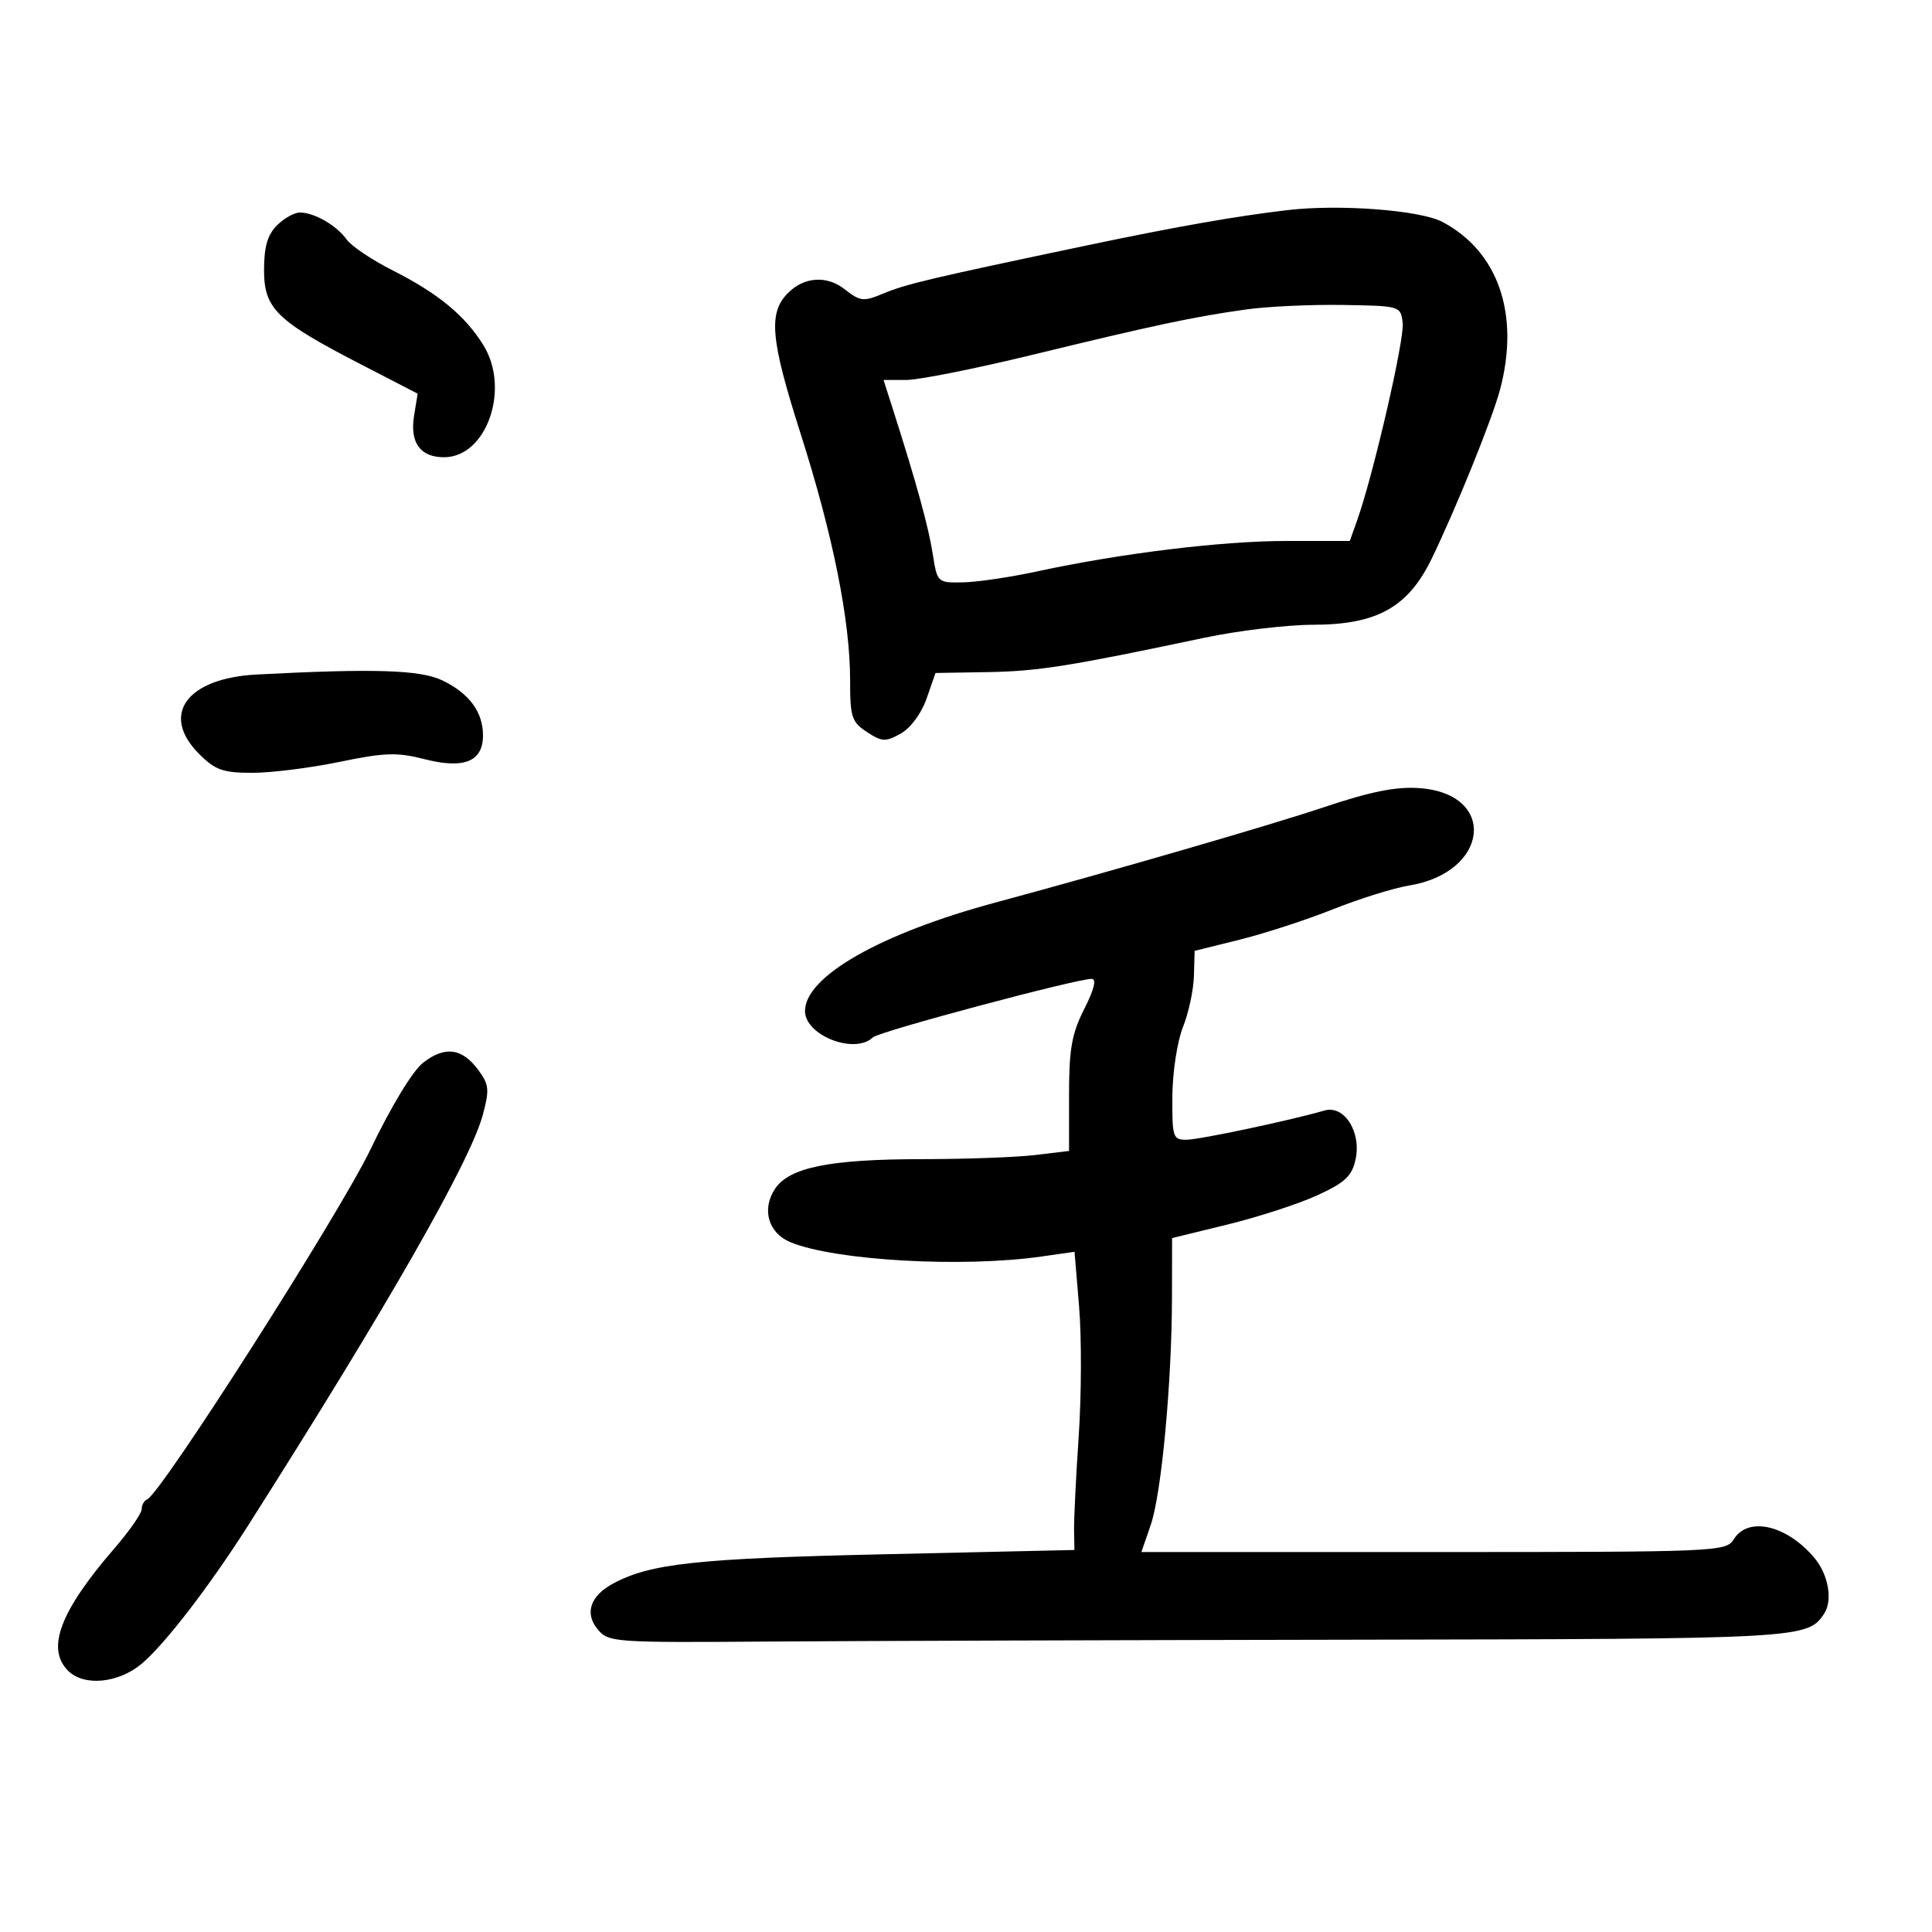 <svg xmlns="http://www.w3.org/2000/svg" width="300" height="300" viewBox="0 0 300 300" version="1.1">
	<path d="M 200 32.617 C 192.037 33.544, 182.698 35.184, 169 38.059 C 144.597 43.182, 140.680 44.107, 137.175 45.571 C 134.075 46.867, 133.579 46.814, 131.191 44.935 C 128.398 42.739, 124.898 42.959, 122.366 45.491 C 119.276 48.581, 119.637 52.661, 124.291 67.255 C 129.362 83.153, 132.017 96.391, 132.007 105.727 C 132.001 111.342, 132.257 112.122, 134.615 113.667 C 136.958 115.202, 137.505 115.228, 139.865 113.909 C 141.405 113.048, 143.075 110.787, 143.883 108.468 L 145.266 104.500 153.383 104.365 C 161.172 104.235, 166.058 103.460, 187 99.034 C 192.225 97.930, 199.835 97.020, 203.912 97.013 C 213.809 96.996, 218.637 94.310, 222.292 86.789 C 226.078 78.998, 231.707 65.082, 232.925 60.500 C 236.033 48.811, 232.657 39.019, 223.940 34.442 C 220.501 32.636, 208.016 31.684, 200 32.617 M 43 35 C 41.543 36.457, 41 38.333, 41 41.911 C 41 47.930, 42.904 49.791, 55.981 56.544 L 64.854 61.127 64.297 64.555 C 63.619 68.735, 65.253 71, 68.948 71 C 75.546 71, 79.272 60.412, 75.067 53.609 C 72.218 48.998, 68.028 45.548, 60.923 41.961 C 57.745 40.357, 54.549 38.206, 53.822 37.181 C 52.278 35.004, 48.799 33, 46.566 33 C 45.705 33, 44.100 33.900, 43 35 M 193.500 48.052 C 185.328 49.199, 179.240 50.490, 160.383 55.079 C 151.518 57.235, 142.675 59, 140.731 59 L 137.196 59 138.714 63.750 C 142.284 74.921, 144.172 81.785, 144.834 86 C 145.537 90.477, 145.561 90.500, 149.520 90.429 C 151.709 90.390, 156.875 89.628, 161 88.736 C 174.058 85.912, 189.732 84, 199.829 84 L 209.598 84 210.753 80.750 C 213.255 73.710, 218.102 52.711, 217.810 50.180 C 217.501 47.507, 217.476 47.500, 208.500 47.355 C 203.550 47.275, 196.800 47.588, 193.500 48.052 M 39.849 104.739 C 28.960 105.308, 24.844 110.998, 30.923 117.077 C 33.420 119.574, 34.622 120.001, 39.173 120.005 C 42.103 120.007, 48.197 119.243, 52.715 118.307 C 59.725 116.854, 61.658 116.791, 65.893 117.876 C 72.056 119.455, 75 118.263, 75 114.187 C 75 110.543, 72.824 107.619, 68.633 105.630 C 65.219 104.010, 58.052 103.788, 39.849 104.739 M 205.500 125.370 C 197.244 128.135, 172.618 135.279, 154.500 140.166 C 136.681 144.972, 125 151.637, 125 156.998 C 125 160.796, 132.755 163.794, 135.550 161.076 C 136.475 160.178, 167.068 152, 169.506 152 C 170.305 152, 169.910 153.615, 168.364 156.669 C 166.418 160.513, 166 162.876, 166 170.030 L 166 178.721 160.750 179.352 C 157.863 179.699, 149.962 179.987, 143.193 179.991 C 128.811 180.001, 122.520 181.277, 120.324 184.628 C 118.241 187.807, 119.312 191.473, 122.737 192.888 C 129.639 195.739, 149.387 196.868, 161.676 195.116 L 166.852 194.378 167.565 202.939 C 167.958 207.647, 167.929 216.675, 167.502 223 C 167.075 229.325, 166.751 235.891, 166.781 237.591 L 166.836 240.681 137.168 241.348 C 108.223 241.998, 101.024 242.776, 95.227 245.879 C 91.684 247.774, 90.746 250.467, 92.765 252.946 C 94.459 255.027, 95.088 255.073, 119.500 254.899 C 133.250 254.801, 174.425 254.671, 211 254.610 C 279.715 254.496, 280.669 254.443, 283.235 250.600 C 284.625 248.518, 283.924 244.495, 281.714 241.878 C 277.432 236.808, 271.461 235.431, 269.232 239 C 268.013 240.952, 266.900 241, 222.608 241 L 177.234 241 178.688 236.780 C 180.357 231.935, 181.960 214.716, 181.984 201.373 L 182 192.247 190.627 190.139 C 195.371 188.979, 201.625 186.945, 204.525 185.617 C 208.837 183.643, 209.922 182.632, 210.487 180.061 C 211.426 175.783, 208.745 171.545, 205.665 172.441 C 200.427 173.965, 186.299 176.959, 184.250 176.978 C 182.132 176.999, 182.003 176.603, 182.044 170.250 C 182.068 166.510, 182.800 161.716, 183.684 159.500 C 184.562 157.300, 185.330 153.734, 185.390 151.575 L 185.500 147.649 192.500 145.912 C 196.350 144.956, 202.875 142.830, 207 141.187 C 211.125 139.545, 216.428 137.888, 218.785 137.507 C 231.237 135.489, 232.572 123.268, 220.436 122.382 C 216.784 122.115, 212.899 122.892, 205.500 125.370 M 65.658 165.054 C 64.072 166.302, 60.692 171.879, 57.567 178.403 C 52.779 188.402, 24.970 231.987, 22.839 232.833 C 22.378 233.017, 22 233.699, 22 234.351 C 22 235.002, 20.062 237.777, 17.694 240.517 C 9.325 250.203, 7.142 255.999, 10.571 259.429 C 13.040 261.897, 18.389 261.385, 22.016 258.333 C 25.585 255.330, 32.526 246.312, 38.500 236.918 C 60.168 202.844, 73.032 180.337, 74.977 173.096 C 76.027 169.189, 75.942 168.398, 74.230 166.096 C 71.721 162.723, 69.037 162.397, 65.658 165.054" stroke="none" fill="black" fill-rule="evenodd"/>
</svg>